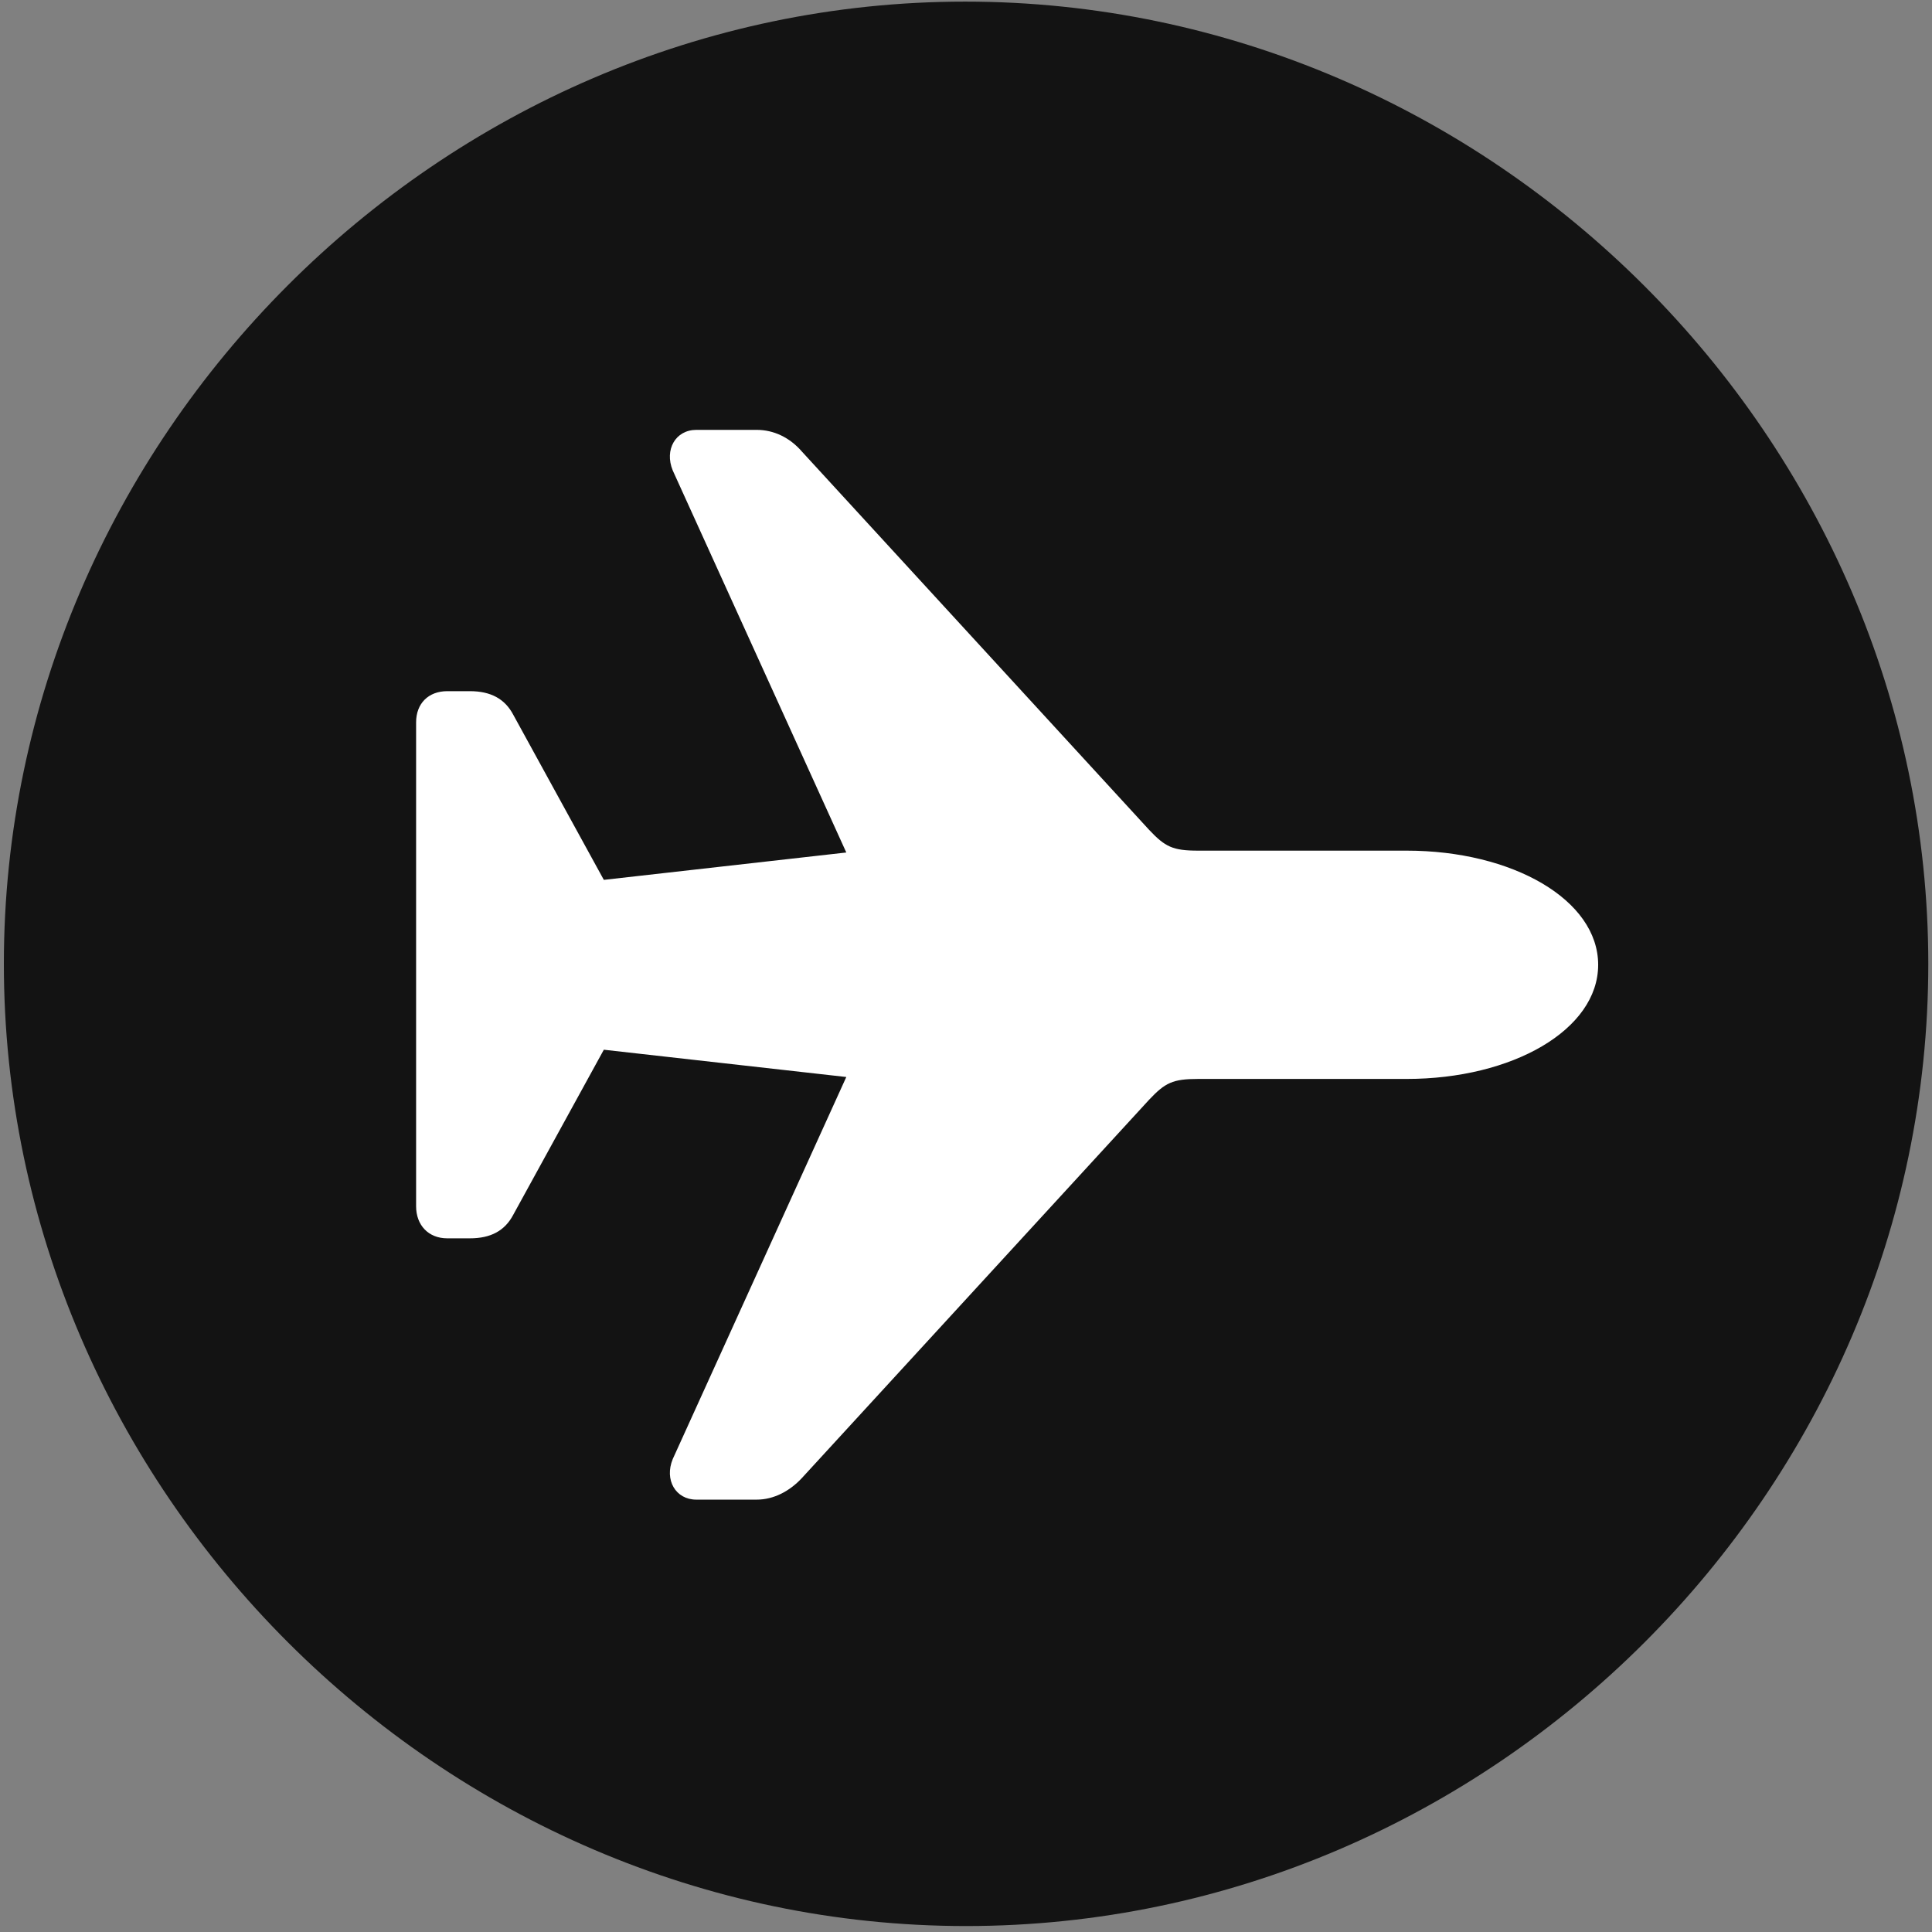 <svg width="24" height="24" viewBox="0 0 24 24" fill="none" xmlns="http://www.w3.org/2000/svg">
<rect x="0" y="0" width="24" height="24" fill="#808080" stroke="none"/>
<g clip-path="url(#clip0_2207_15218)">
<path d="M12.001 23.926C18.541 23.926 23.954 18.512 23.954 11.973C23.954 5.446 18.529 0.02 11.99 0.02C5.462 0.02 0.048 5.446 0.048 11.973C0.048 18.512 5.474 23.926 12.001 23.926Z" fill="black" fill-opacity="0.85"/>
<path d="M19.853 11.985C19.853 12.793 18.787 13.403 17.474 13.403H14.884C14.568 13.403 14.474 13.45 14.275 13.661L9.962 18.36C9.81 18.524 9.611 18.629 9.4 18.629H8.65C8.392 18.629 8.251 18.383 8.357 18.125L10.513 13.379L7.501 13.04L6.376 15.09C6.271 15.29 6.095 15.383 5.837 15.383H5.556C5.322 15.383 5.169 15.219 5.169 14.985V8.973C5.169 8.739 5.322 8.586 5.556 8.586H5.837C6.095 8.586 6.271 8.68 6.376 8.879L7.501 10.93L10.513 10.59L8.357 5.844C8.251 5.586 8.392 5.34 8.65 5.34H9.4C9.611 5.34 9.81 5.434 9.962 5.61L14.275 10.309C14.474 10.52 14.568 10.567 14.884 10.567H17.474C18.787 10.567 19.853 11.176 19.853 11.985Z" fill="white"/>
</g>
<defs>
<clipPath id="clip0_2207_15218">
<rect width="23.906" height="23.918" fill="white" transform="translate(0.048 0.008)"/>
</clipPath>
</defs>
</svg>
